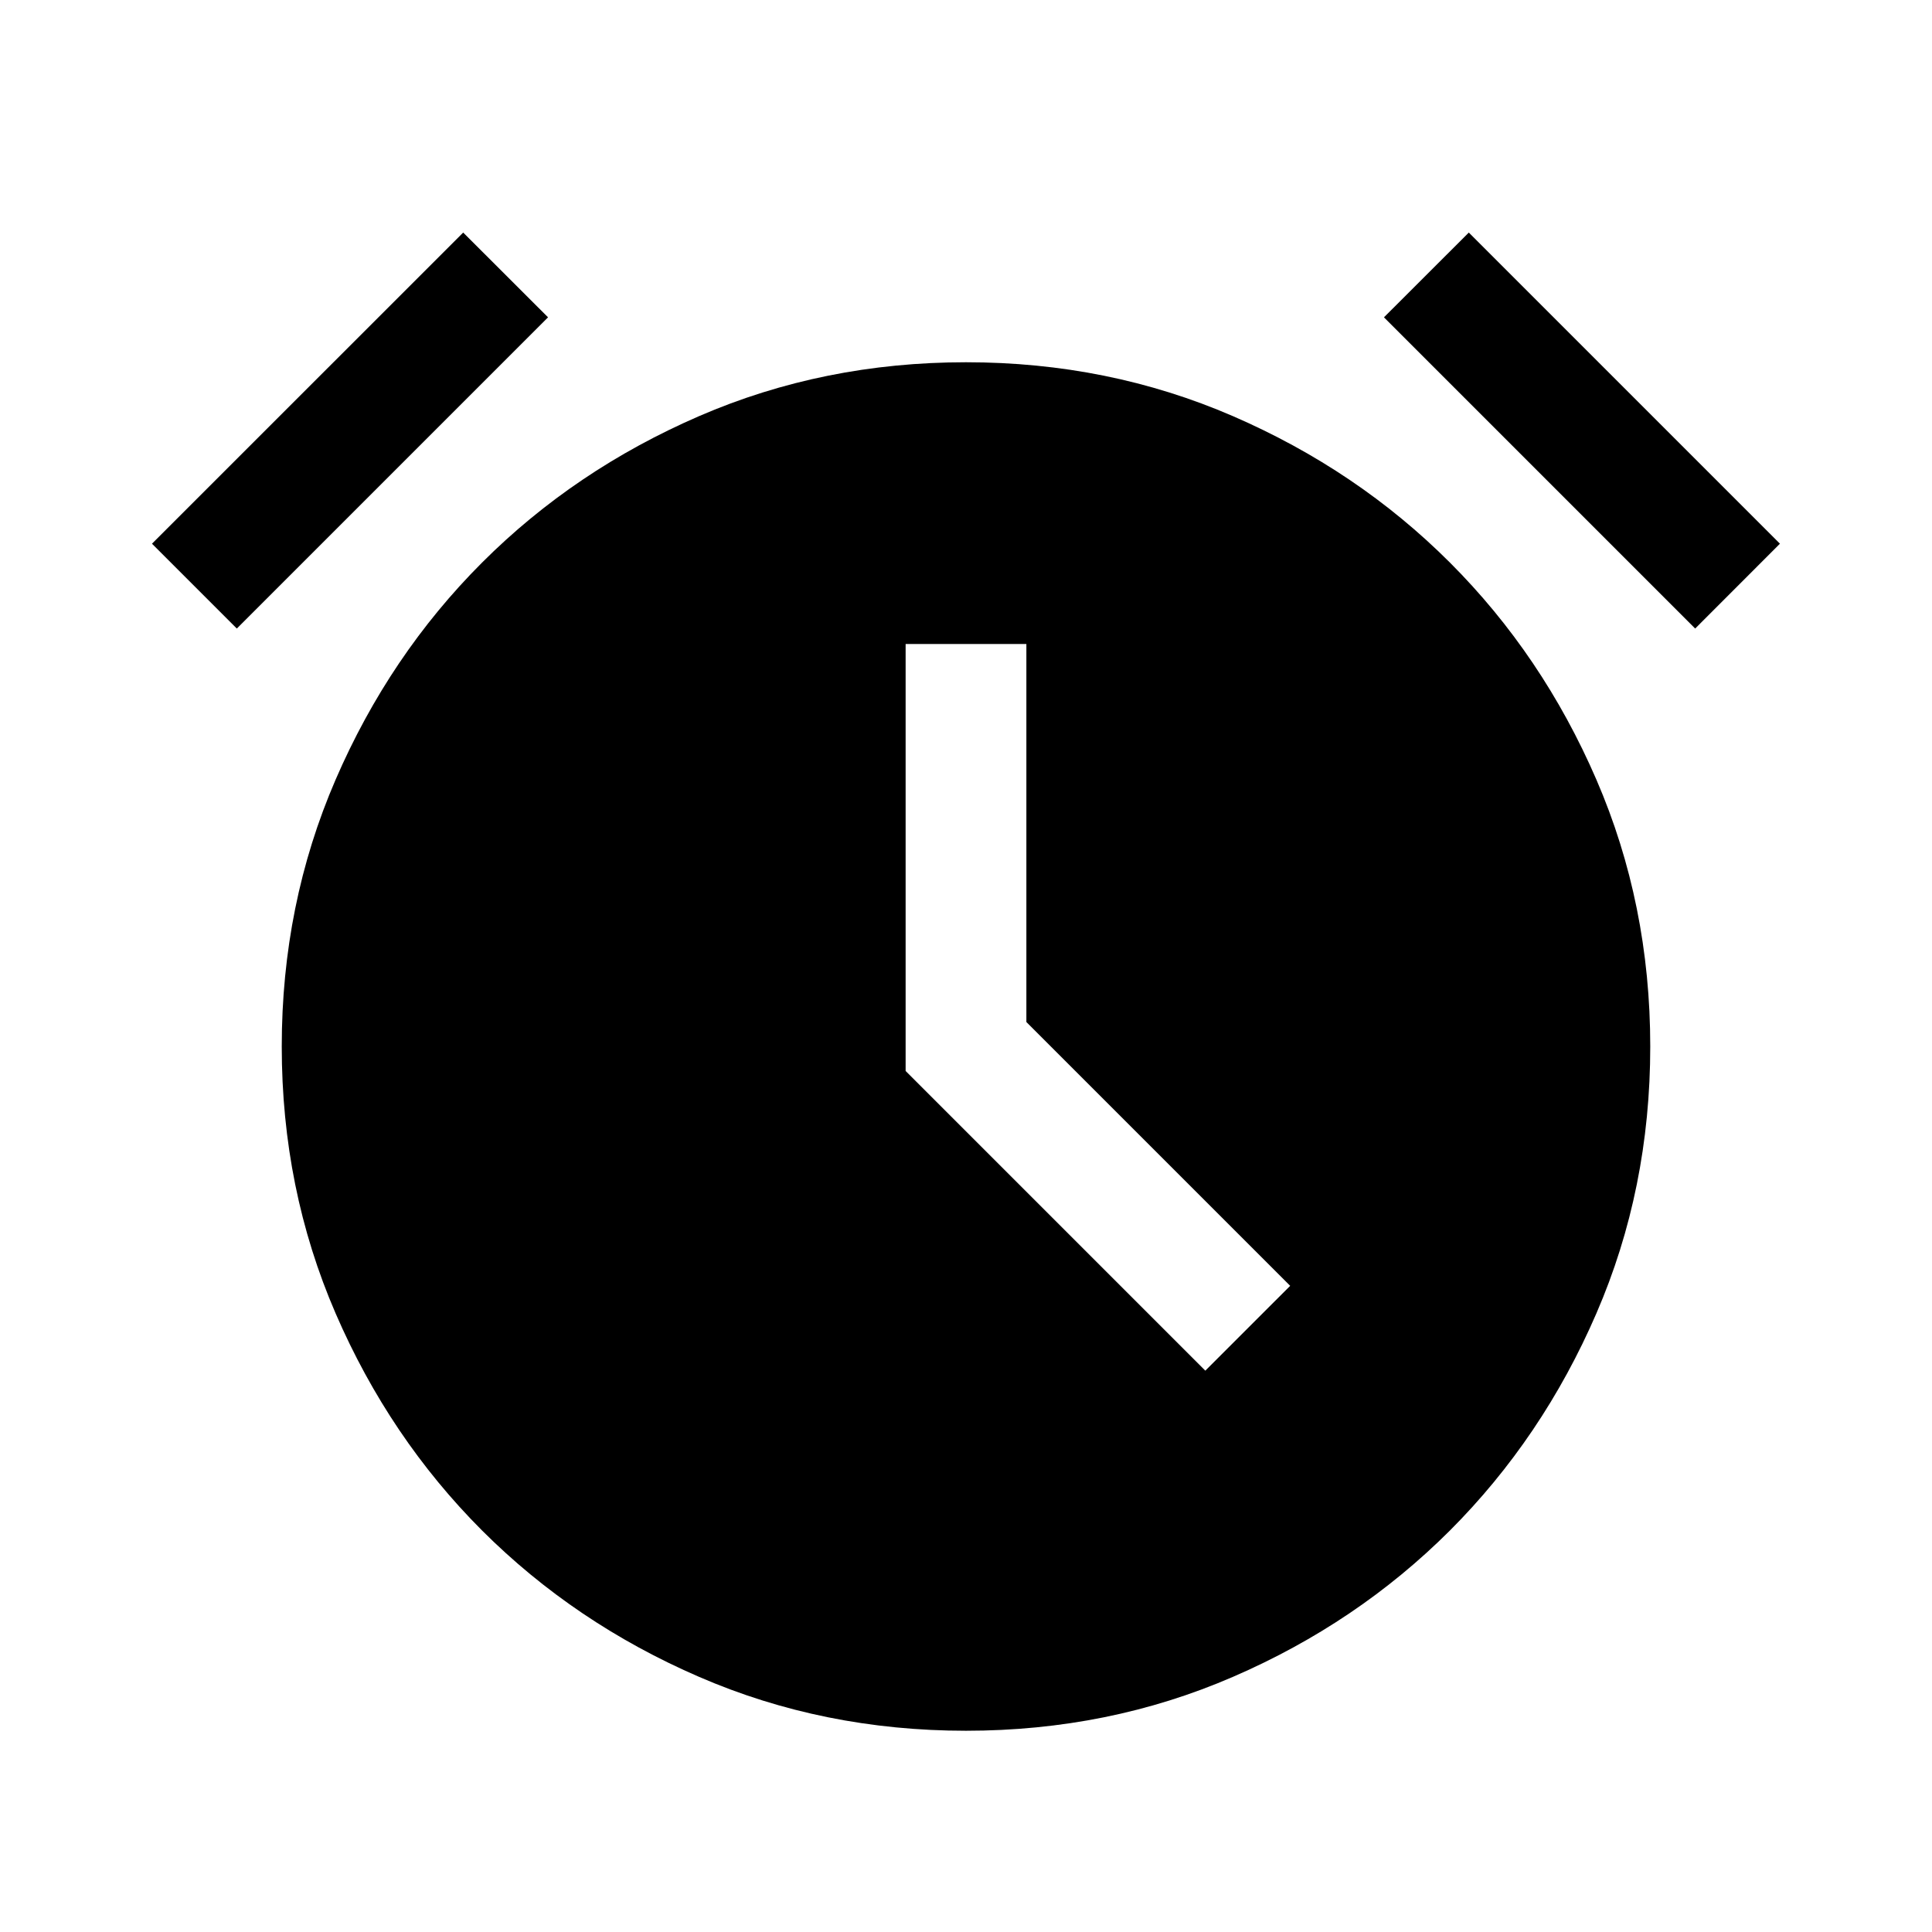 <svg aria-hidden="true" focusable="false" width="24" height="24" viewBox="0 0 24 24"  xmlns="http://www.w3.org/2000/svg">
<path d="M12 21.5C10.82 21.5 9.715 21.277 8.685 20.831C7.654 20.385 6.755 19.778 5.988 19.012C5.222 18.245 4.615 17.346 4.169 16.315C3.723 15.285 3.5 14.18 3.5 13C3.5 11.821 3.723 10.716 4.169 9.685C4.615 8.654 5.222 7.755 5.988 6.989C6.755 6.222 7.654 5.616 8.685 5.169C9.715 4.723 10.82 4.5 12 4.5C13.18 4.5 14.285 4.723 15.315 5.169C16.346 5.616 17.245 6.222 18.012 6.989C18.778 7.755 19.385 8.654 19.831 9.685C20.277 10.716 20.5 11.821 20.5 13C20.5 14.18 20.277 15.285 19.831 16.315C19.385 17.346 18.778 18.245 18.012 19.012C17.245 19.778 16.346 20.385 15.315 20.831C14.285 21.277 13.18 21.5 12 21.5ZM14.973 17.027L16.027 15.973L12.75 12.696V8H11.25V13.304L14.973 17.027ZM5.754 2.889L6.808 3.942L2.942 7.808L1.888 6.754L5.754 2.889ZM18.246 2.889L22.111 6.754L21.058 7.808L17.192 3.942L18.246 2.889Z" />
</svg>
